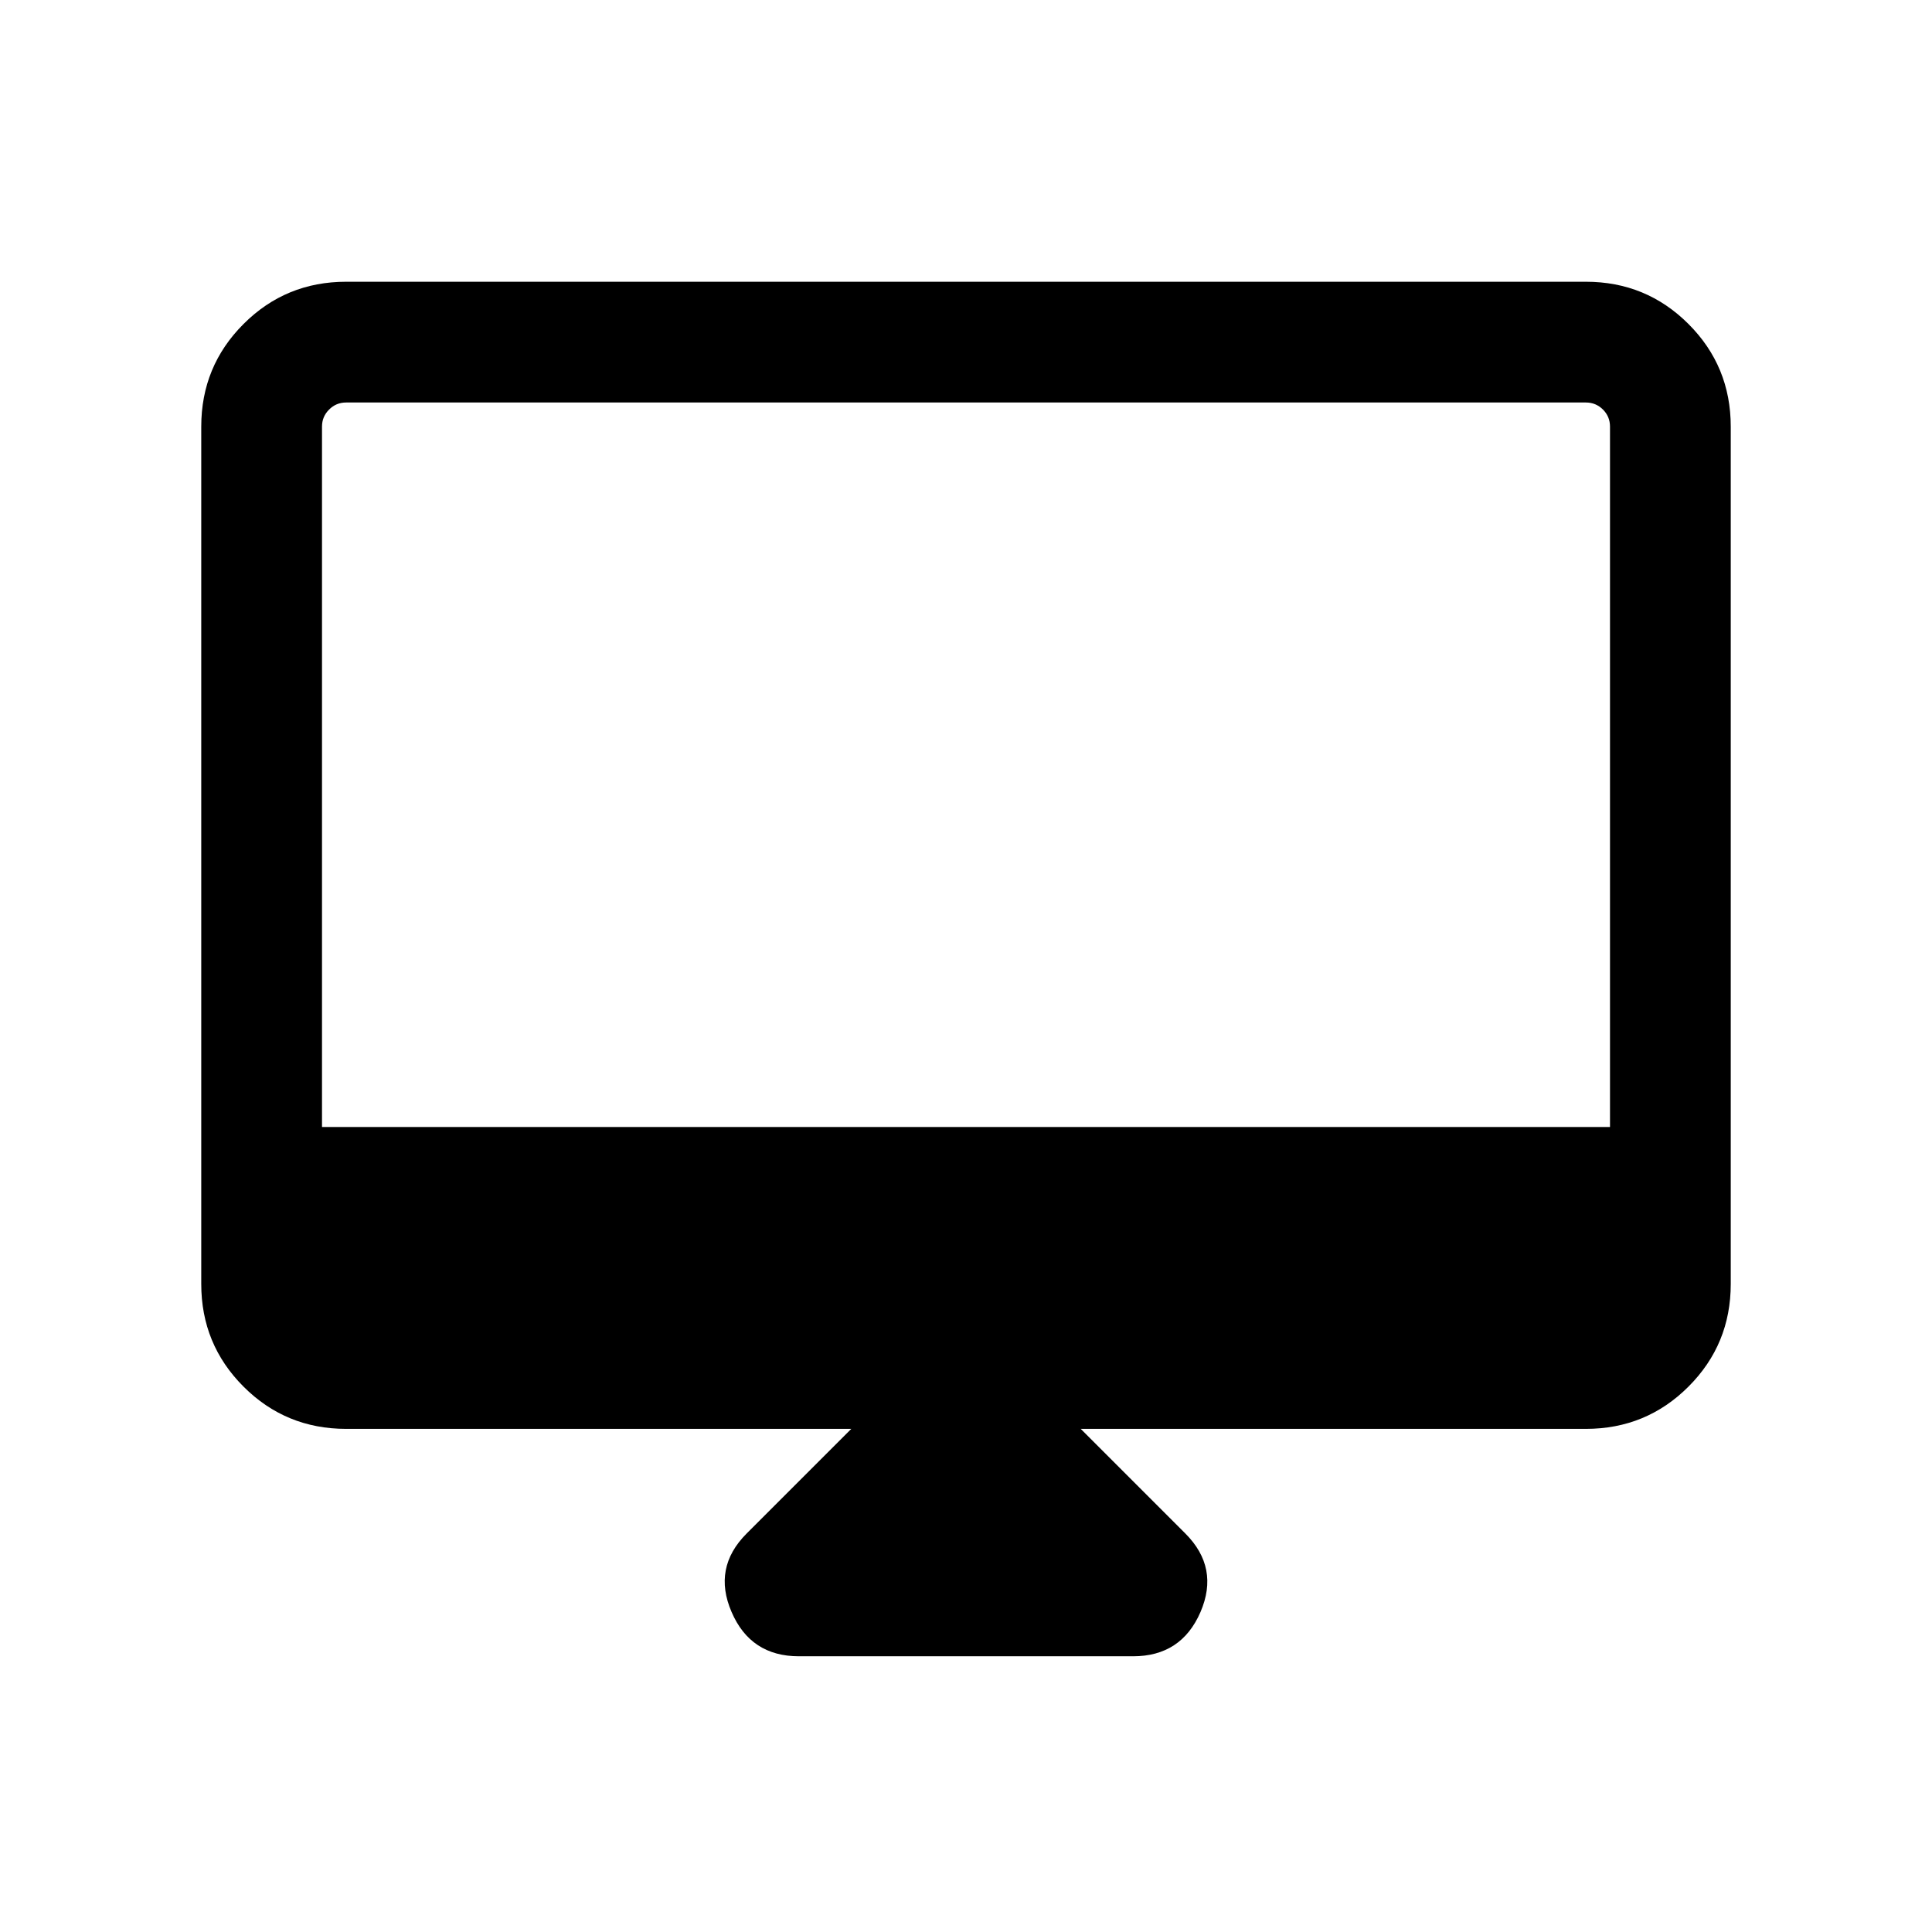 <svg xmlns="http://www.w3.org/2000/svg" height="24" width="24"><path d="M9.925 20.575Q9.325 20.575 9.088 20.025Q8.85 19.475 9.275 19.05L10.575 17.75H4.3Q3.55 17.75 3.025 17.225Q2.5 16.7 2.5 15.95V5.3Q2.5 4.55 3.025 4.025Q3.55 3.5 4.3 3.5H19.7Q20.45 3.5 20.975 4.025Q21.5 4.55 21.5 5.3V15.95Q21.5 16.7 20.975 17.225Q20.45 17.75 19.7 17.75H13.425L14.725 19.05Q15.15 19.475 14.913 20.025Q14.675 20.575 14.075 20.575ZM4 14H20V5.3Q20 5.175 19.913 5.088Q19.825 5 19.7 5H4.3Q4.175 5 4.088 5.088Q4 5.175 4 5.3ZM4 14V5.3Q4 5.175 4 5.088Q4 5 4 5Q4 5 4 5.088Q4 5.175 4 5.3V14Z"/></svg>